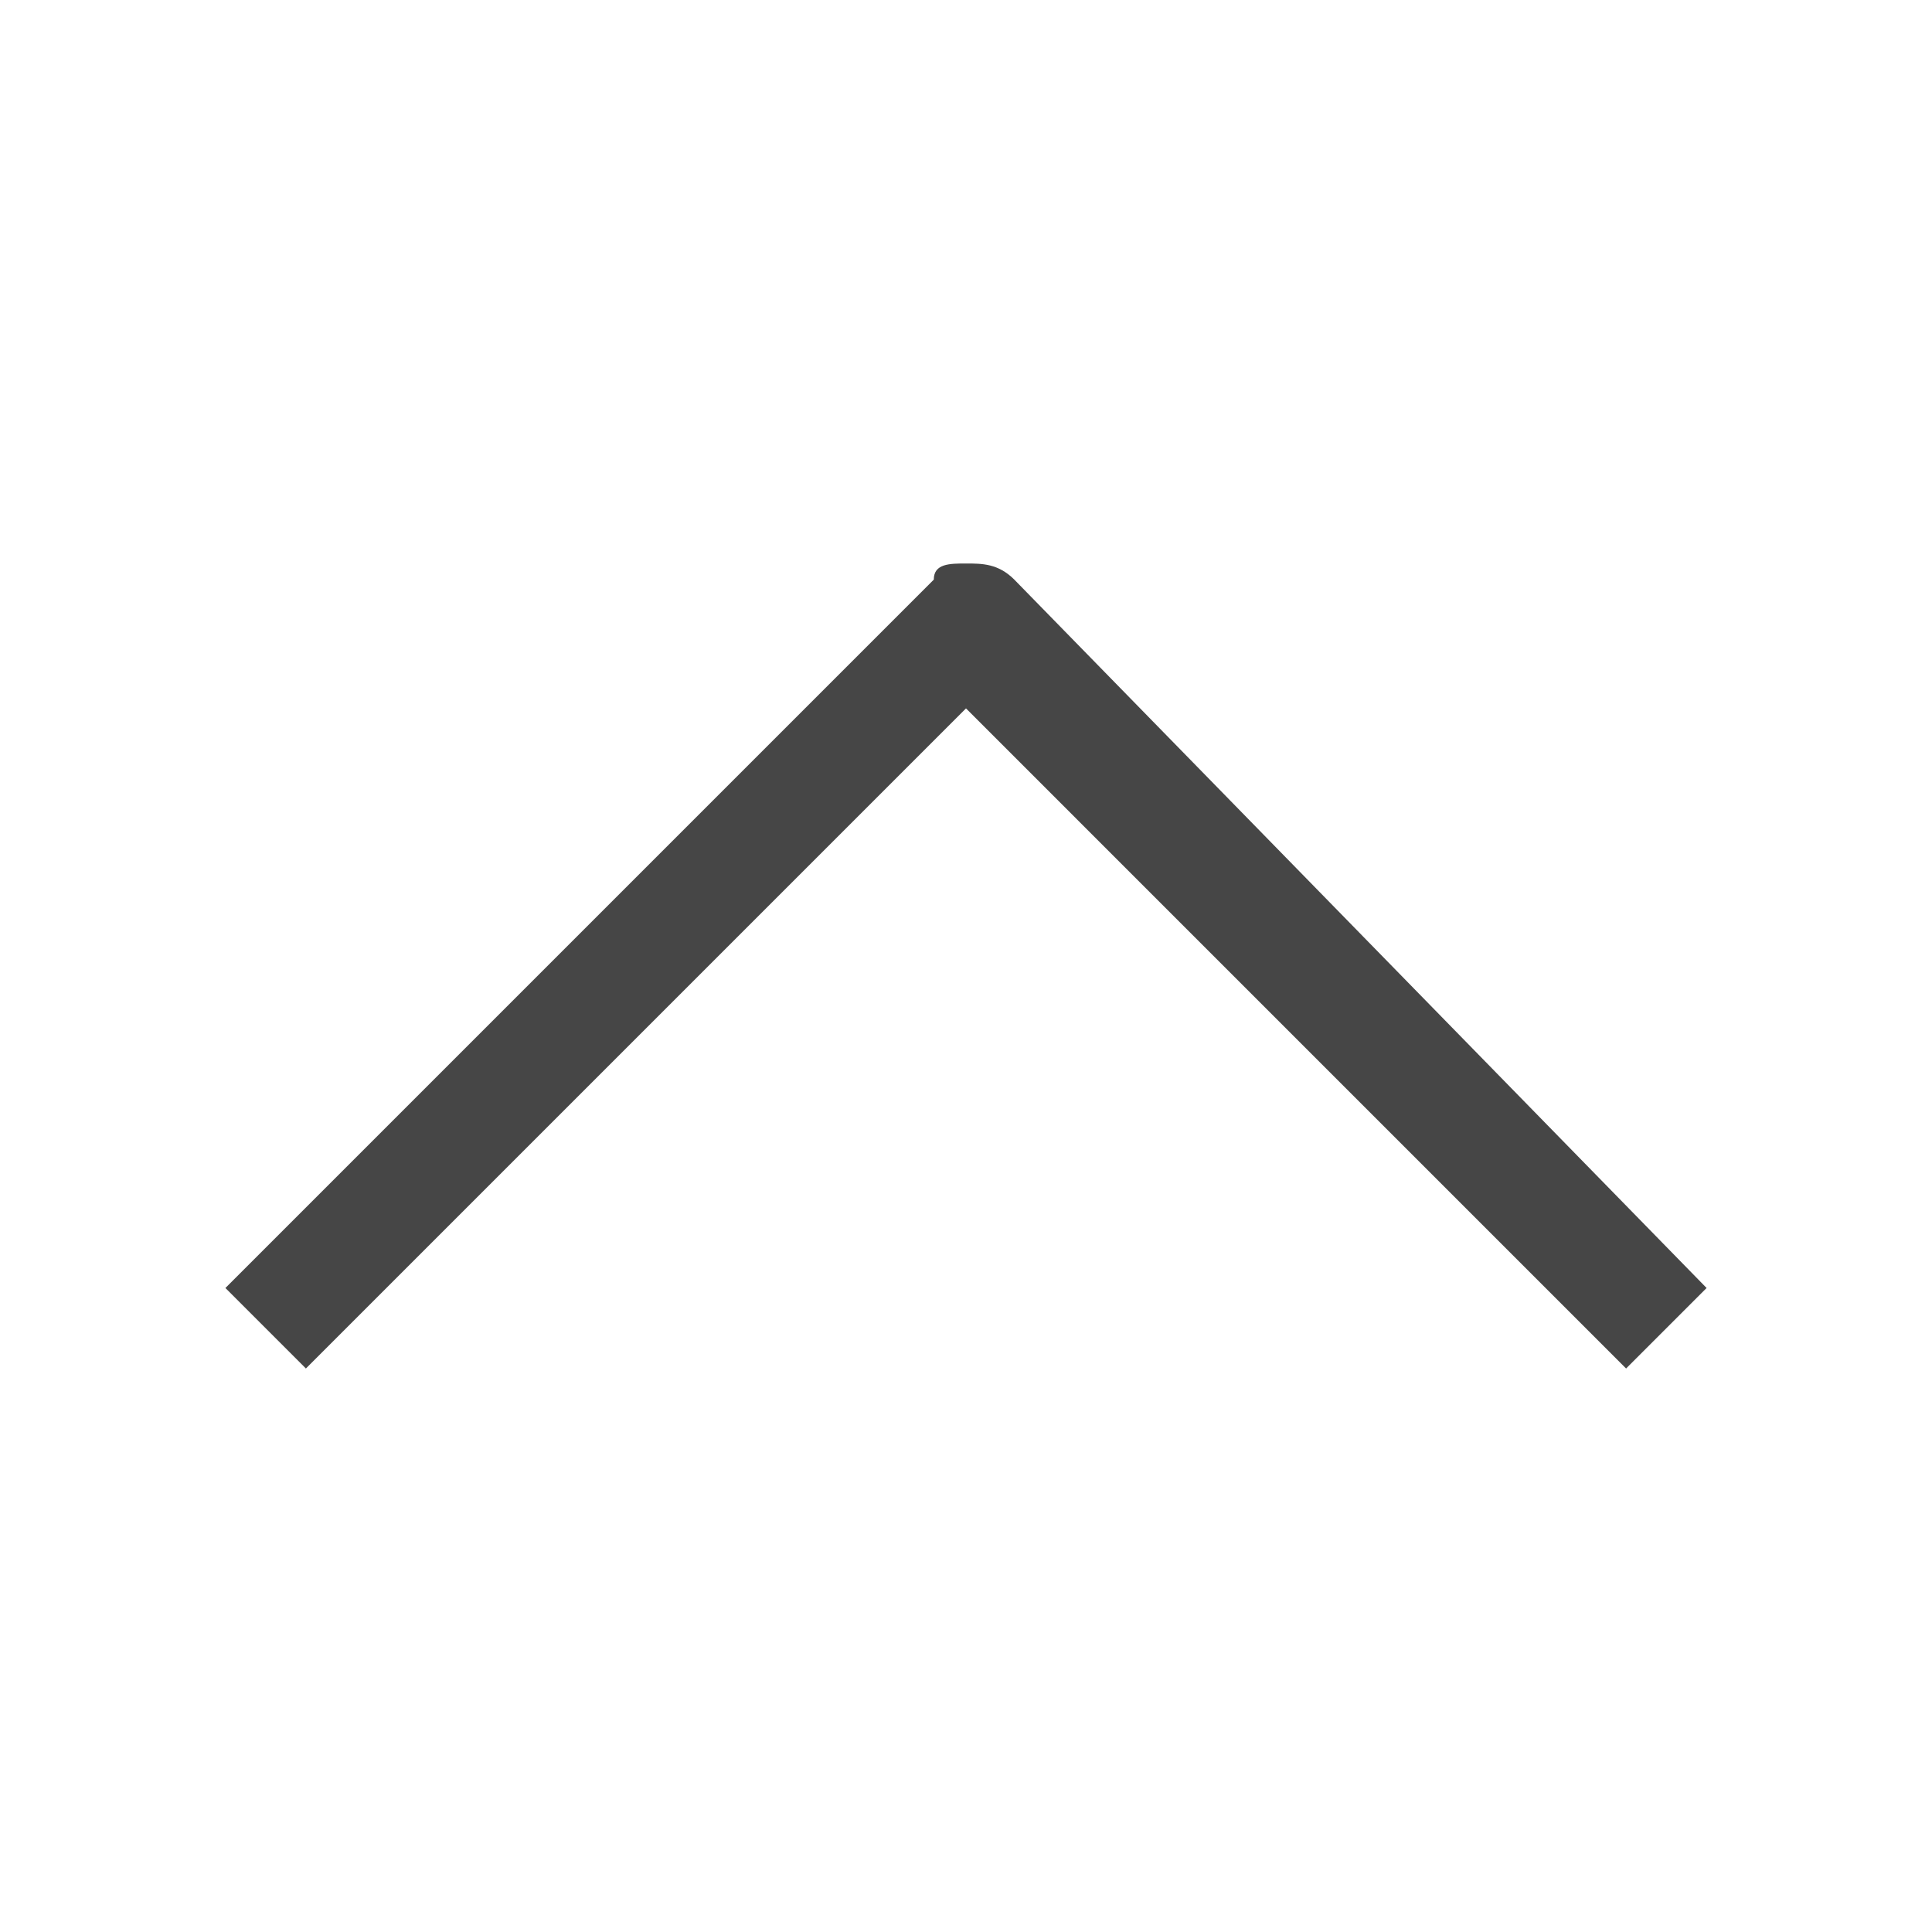 <?xml version="1.0" encoding="utf-8"?>
<!-- Generator: Adobe Illustrator 27.2.0, SVG Export Plug-In . SVG Version: 6.00 Build 0)  -->
<svg version="1.1" id="Artwork" xmlns="http://www.w3.org/2000/svg" xmlns:xlink="http://www.w3.org/1999/xlink" x="0px" y="0px"
	 viewBox="0 0 12 12" style="enable-background:new 0 0 12 12;" xml:space="preserve">
<style type="text/css">
	.st0{fill:#464646;}
</style>
<path class="st0" d="M1.9,8.5L1.4,8l4.4-4.4C5.8,3.5,5.9,3.5,6,3.5l0,0c0.1,0,0.2,0,0.3,0.1L10.6,8l-0.5,0.5L6,4.4L1.9,8.5z"/>
</svg>
